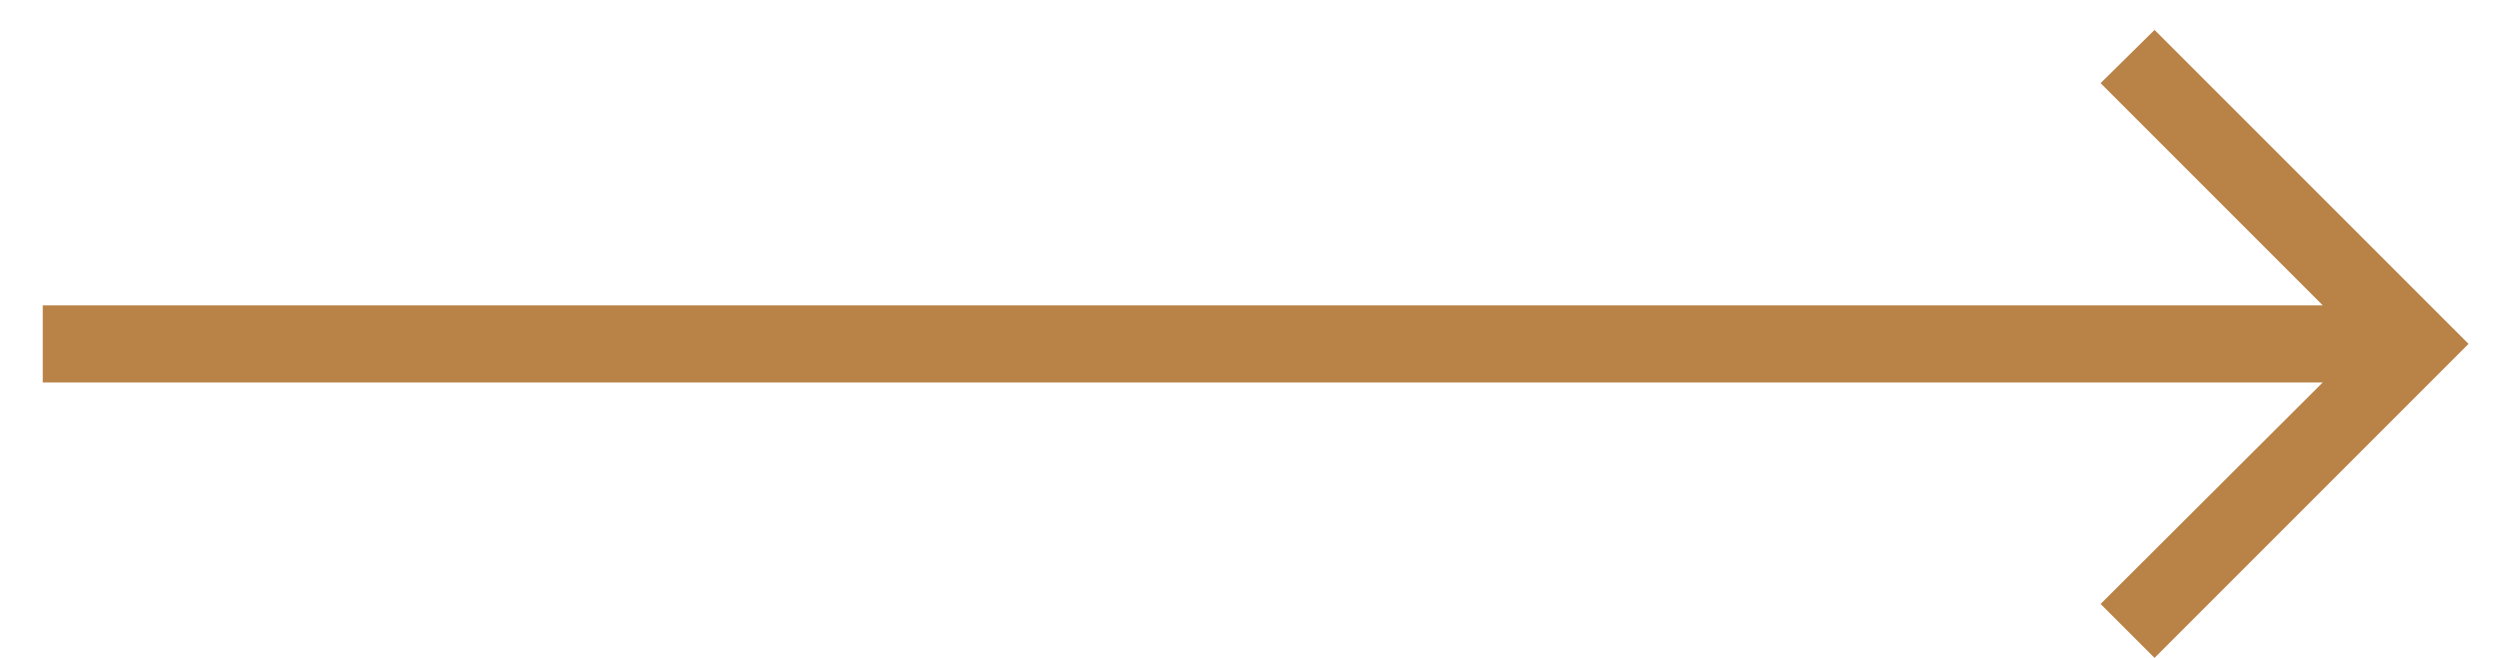 <svg width="38" height="10" viewBox="0 0 38 10" fill="none" xmlns="http://www.w3.org/2000/svg">
<path d="M32.749 10L31.929 9.18L35.306 5.813H0.65V4.641H35.306L31.929 1.264L32.749 0.455L37.522 5.227L32.749 10Z" fill="#B98348"/>
</svg>
